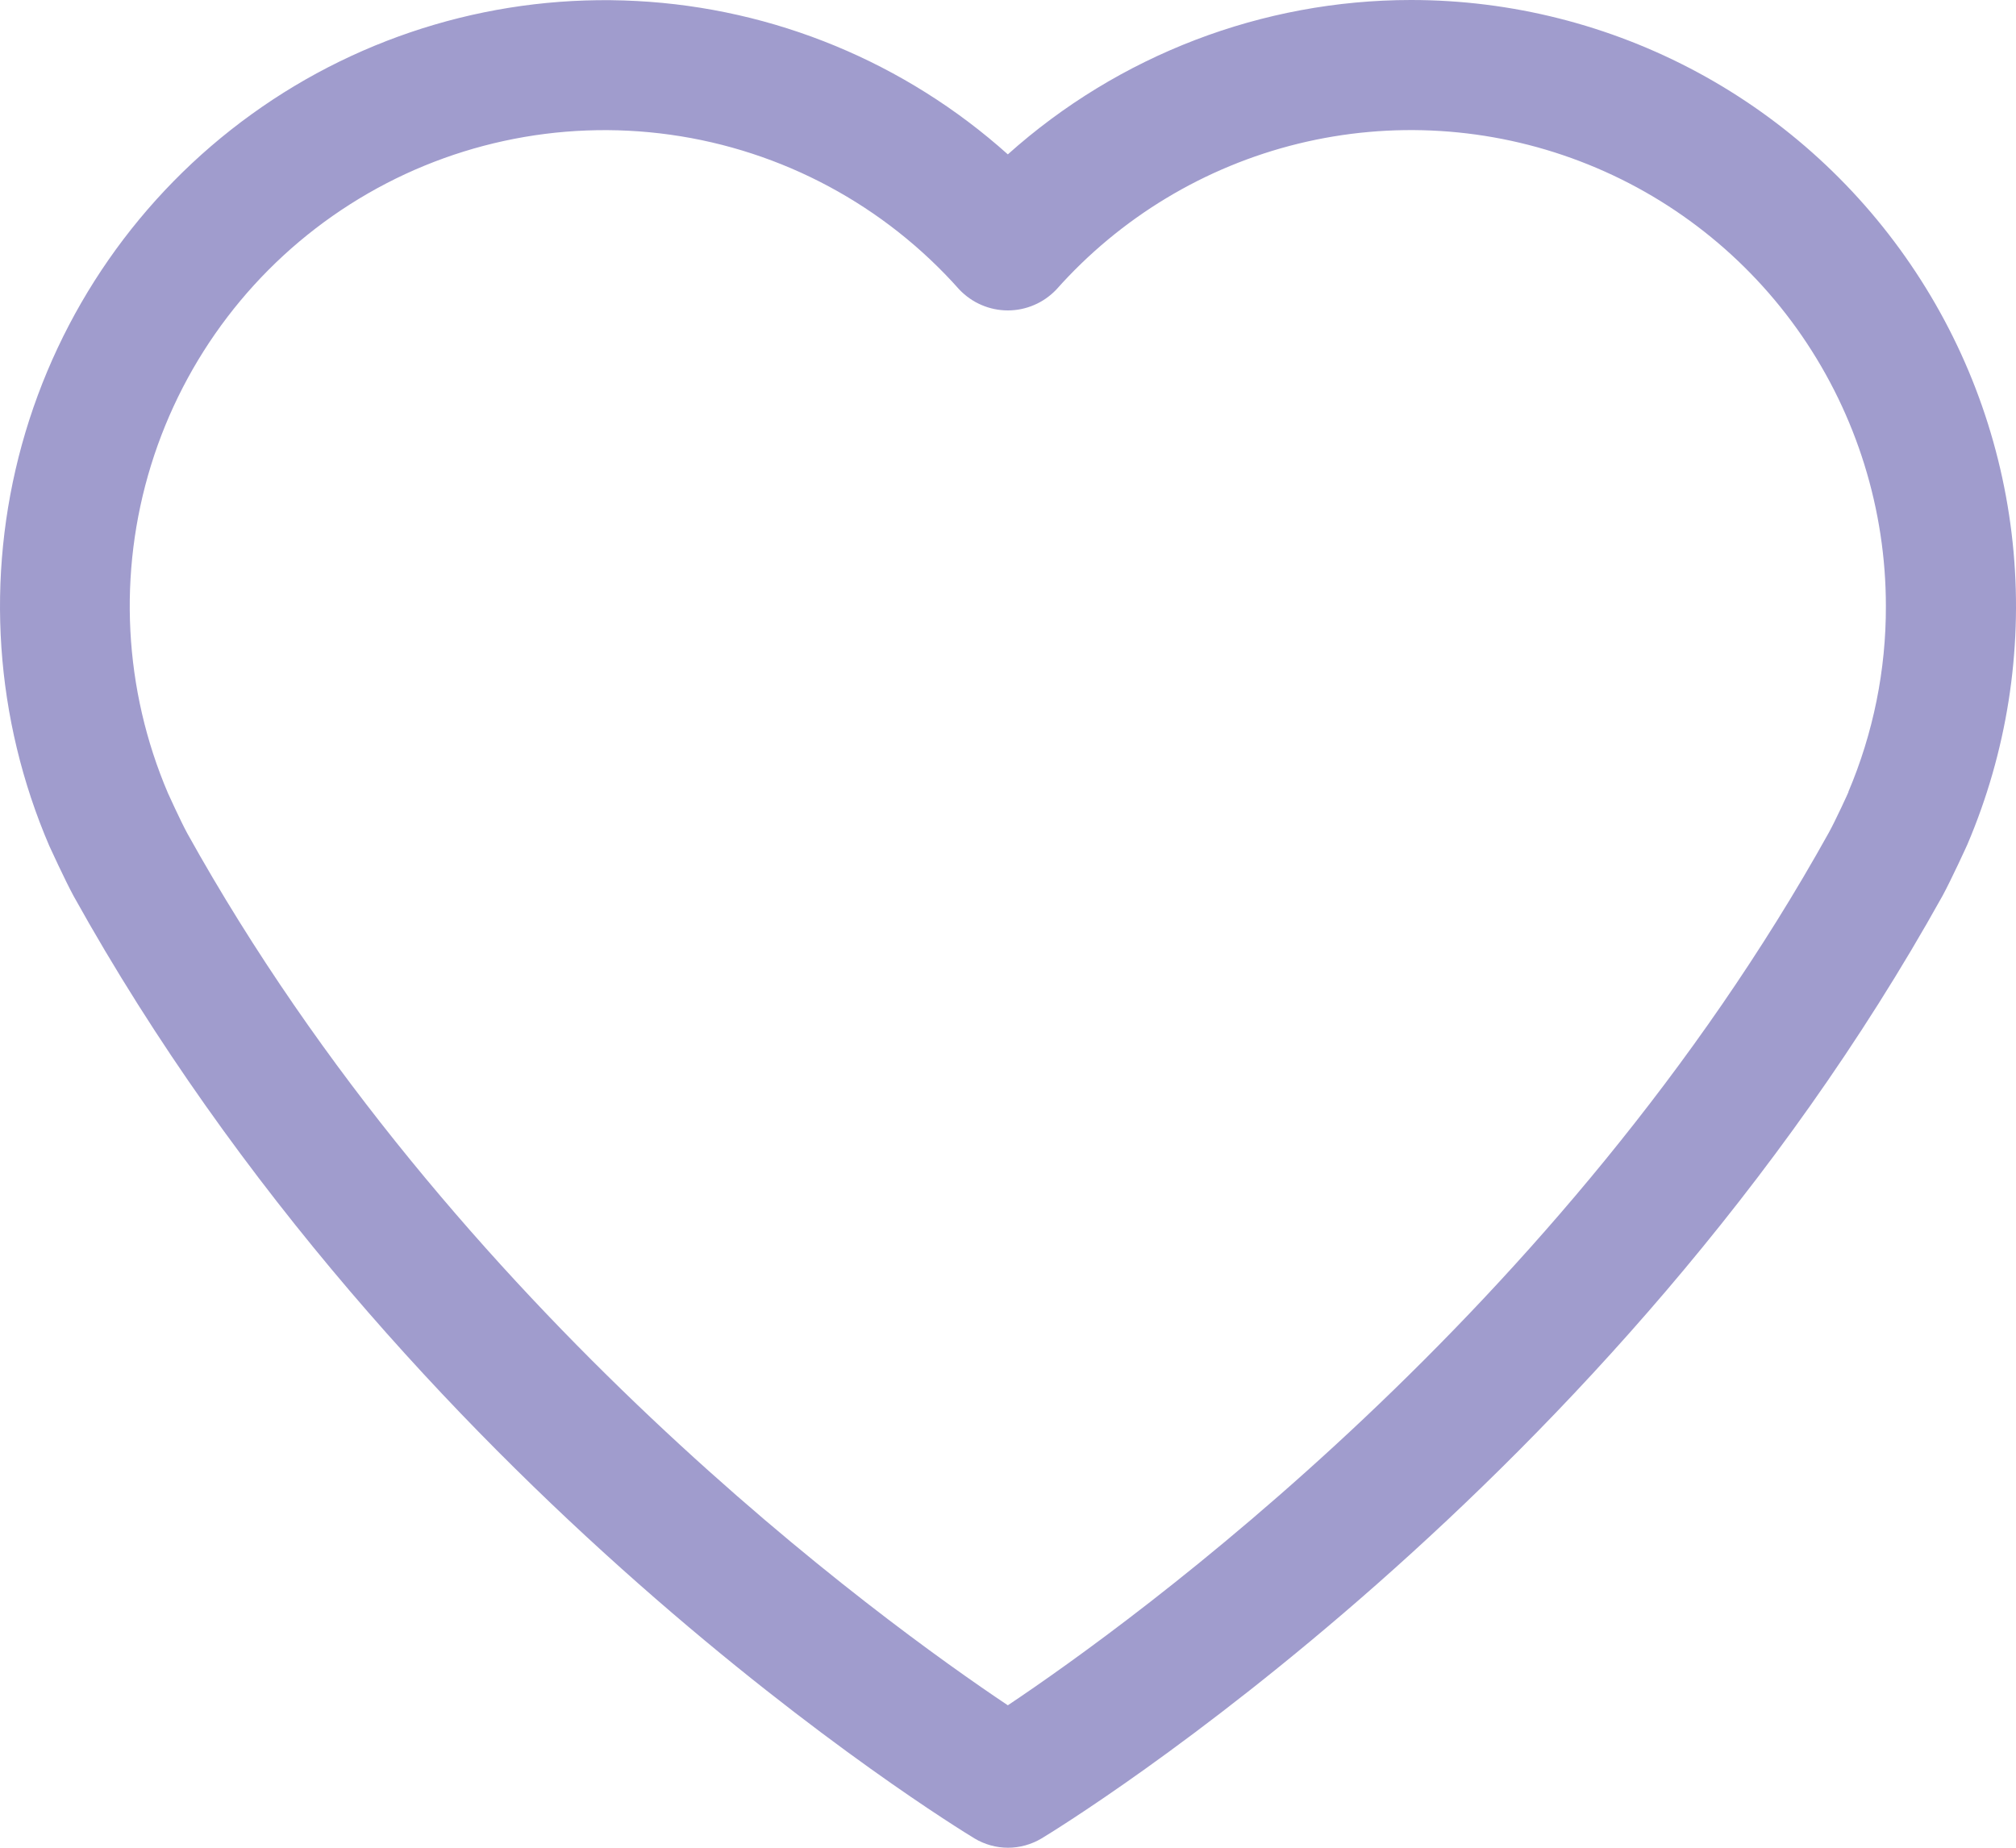 <svg width="24" height="22" viewBox="0 0 24 22" fill="none" xmlns="http://www.w3.org/2000/svg">
<path d="M16.796 0C15.026 0.001 13.318 0.656 11.998 1.838C10.776 0.743 9.217 0.098 7.58 0.012C5.942 -0.075 4.324 0.401 2.994 1.361C1.663 2.321 0.699 3.708 0.261 5.292C-0.176 6.876 -0.062 8.562 0.587 10.072C0.587 10.072 0.772 10.477 0.877 10.67C4.789 17.712 11.323 21.72 11.601 21.889C11.721 21.961 11.859 22 12 22C12.141 22 12.279 21.961 12.4 21.889C12.676 21.722 19.209 17.712 23.127 10.663C23.228 10.477 23.414 10.072 23.421 10.055C23.889 8.957 24.078 7.76 23.971 6.571C23.864 5.382 23.465 4.238 22.808 3.242C22.152 2.246 21.26 1.428 20.211 0.862C19.163 0.297 17.99 0 16.799 0H16.796ZM22.006 9.429C22.006 9.432 21.852 9.769 21.771 9.915C18.6 15.621 13.461 19.326 11.998 20.304C10.535 19.326 5.397 15.622 2.23 9.923C2.148 9.772 2 9.445 2 9.445C1.472 8.209 1.401 6.824 1.798 5.539C2.195 4.255 3.035 3.153 4.168 2.432C5.3 1.711 6.652 1.418 7.981 1.604C9.31 1.79 10.529 2.443 11.421 3.448C11.496 3.526 11.585 3.589 11.684 3.631C11.783 3.674 11.89 3.696 11.998 3.696C12.106 3.696 12.213 3.674 12.312 3.631C12.411 3.589 12.5 3.526 12.575 3.448C13.337 2.59 14.341 1.984 15.454 1.711C16.568 1.438 17.738 1.511 18.809 1.92C19.88 2.328 20.802 3.054 21.452 4C22.102 4.946 22.451 6.068 22.451 7.217C22.453 7.977 22.301 8.729 22.004 9.429H22.006Z" fill="#A09CCD"/>
</svg>
